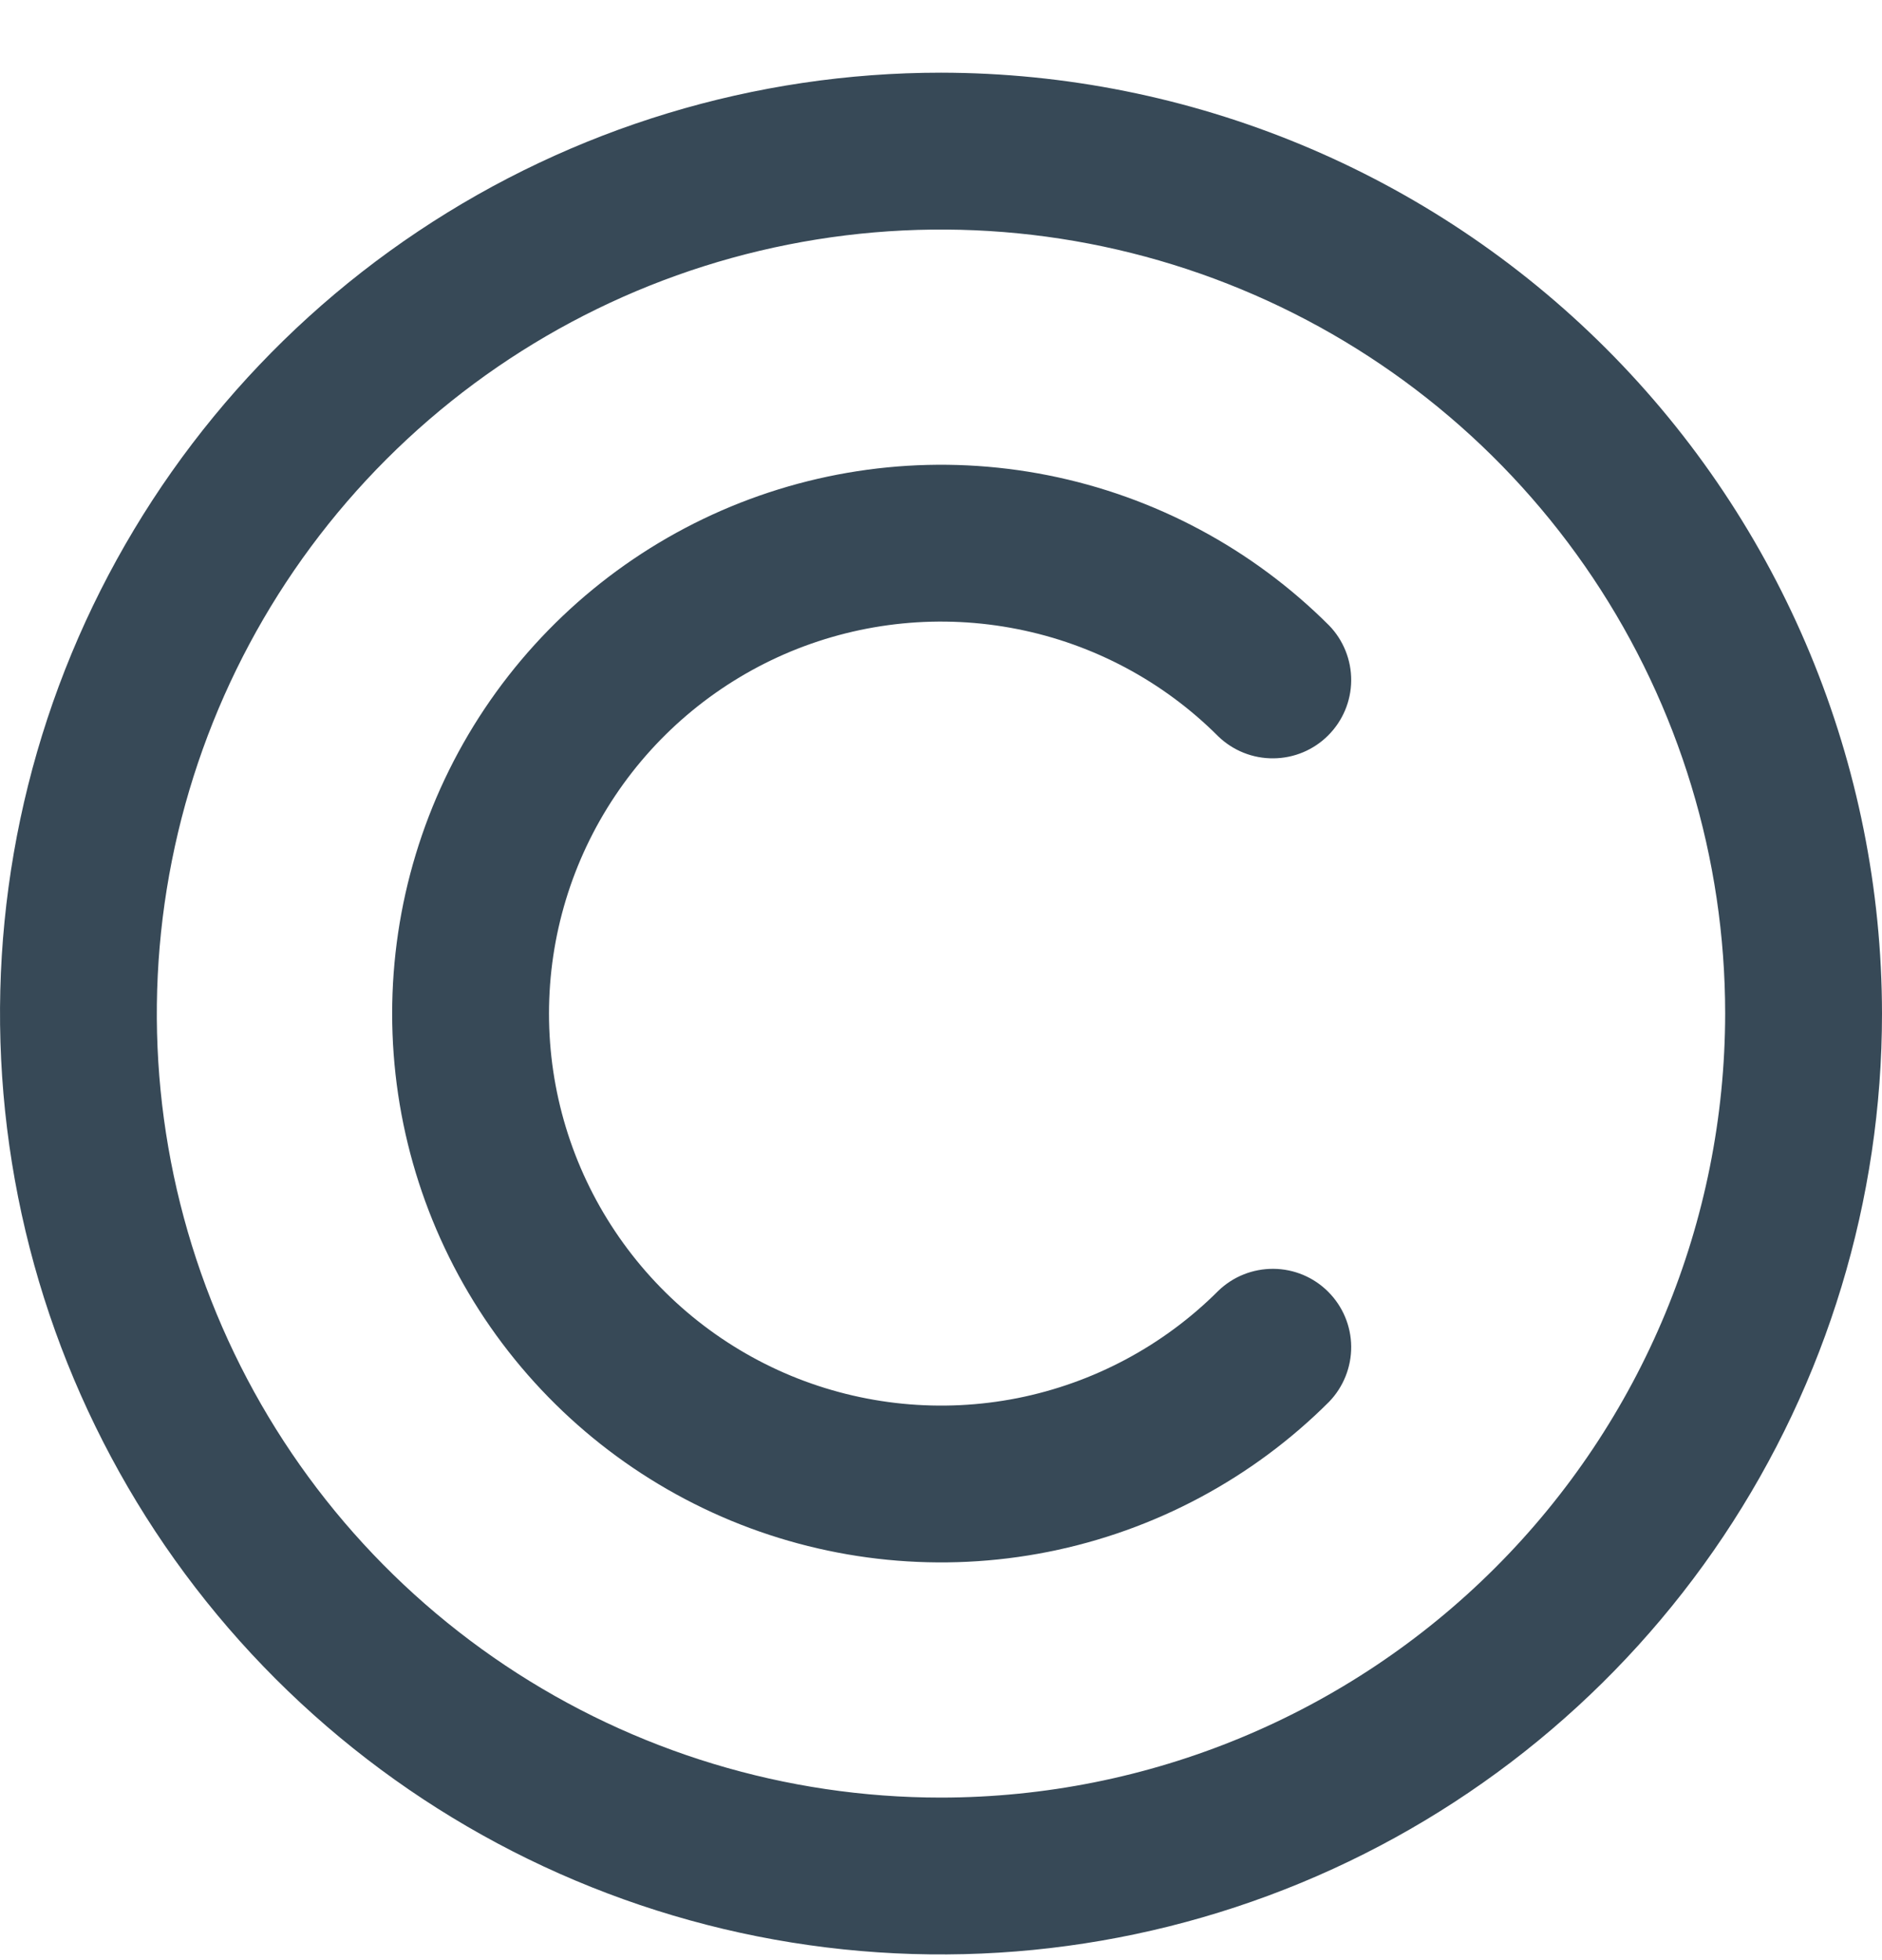<svg width="24" height="25" viewBox="0 0 24 25" fill="none" xmlns="http://www.w3.org/2000/svg">
<g clip-path="url(#clip0_507_1985)">
<path d="M12 0.927C9.627 0.927 7.307 1.631 5.333 2.95C3.36 4.268 1.822 6.143 0.913 8.335C0.005 10.528 -0.232 12.941 0.231 15.269C0.694 17.596 1.836 19.735 3.515 21.413C5.193 23.091 7.331 24.234 9.659 24.697C11.987 25.16 14.399 24.922 16.592 24.014C18.785 23.106 20.659 21.568 21.978 19.594C23.296 17.621 24 15.301 24 12.928C23.997 9.746 22.731 6.696 20.482 4.446C18.232 2.196 15.181 0.931 12 0.927V0.927ZM12 22.927C10.022 22.927 8.089 22.341 6.444 21.242C4.8 20.143 3.518 18.582 2.761 16.754C2.004 14.927 1.806 12.916 2.192 10.977C2.578 9.037 3.53 7.255 4.929 5.856C6.327 4.458 8.109 3.505 10.049 3.12C11.989 2.734 14 2.932 15.827 3.689C17.654 4.446 19.216 5.727 20.315 7.372C21.413 9.016 22 10.95 22 12.928C21.997 15.579 20.943 18.121 19.068 19.995C17.193 21.87 14.651 22.925 12 22.927Z" fill="#374957"/>
<path d="M15.536 9.392C15.725 9.574 15.977 9.675 16.24 9.672C16.502 9.67 16.753 9.565 16.938 9.379C17.123 9.194 17.229 8.943 17.231 8.681C17.233 8.419 17.132 8.166 16.95 7.978C15.971 6.999 14.724 6.332 13.366 6.062C12.008 5.792 10.601 5.931 9.322 6.46C8.043 6.99 6.95 7.888 6.18 9.039C5.411 10.19 5.001 11.543 5.001 12.928C5.001 14.312 5.411 15.665 6.18 16.817C6.95 17.968 8.043 18.865 9.322 19.395C10.601 19.924 12.008 20.063 13.366 19.793C14.724 19.523 15.971 18.857 16.95 17.878C17.132 17.689 17.233 17.436 17.231 17.174C17.229 16.912 17.123 16.661 16.938 16.476C16.753 16.29 16.502 16.185 16.24 16.183C15.977 16.181 15.725 16.281 15.536 16.464C14.837 17.163 13.946 17.639 12.976 17.832C12.006 18.024 11.001 17.925 10.087 17.547C9.174 17.168 8.393 16.527 7.844 15.705C7.294 14.883 7.001 13.916 7.001 12.928C7.001 11.939 7.294 10.972 7.844 10.15C8.393 9.328 9.174 8.687 10.087 8.308C11.001 7.93 12.006 7.831 12.976 8.024C13.946 8.216 14.837 8.692 15.536 9.392Z" fill="#374957"/>
</g>
<defs>
<clipPath id="clip0_507_1985">
<rect width="24" height="24" fill="white" transform="translate(0 0.927)"/>
</clipPath>
</defs>
</svg>
